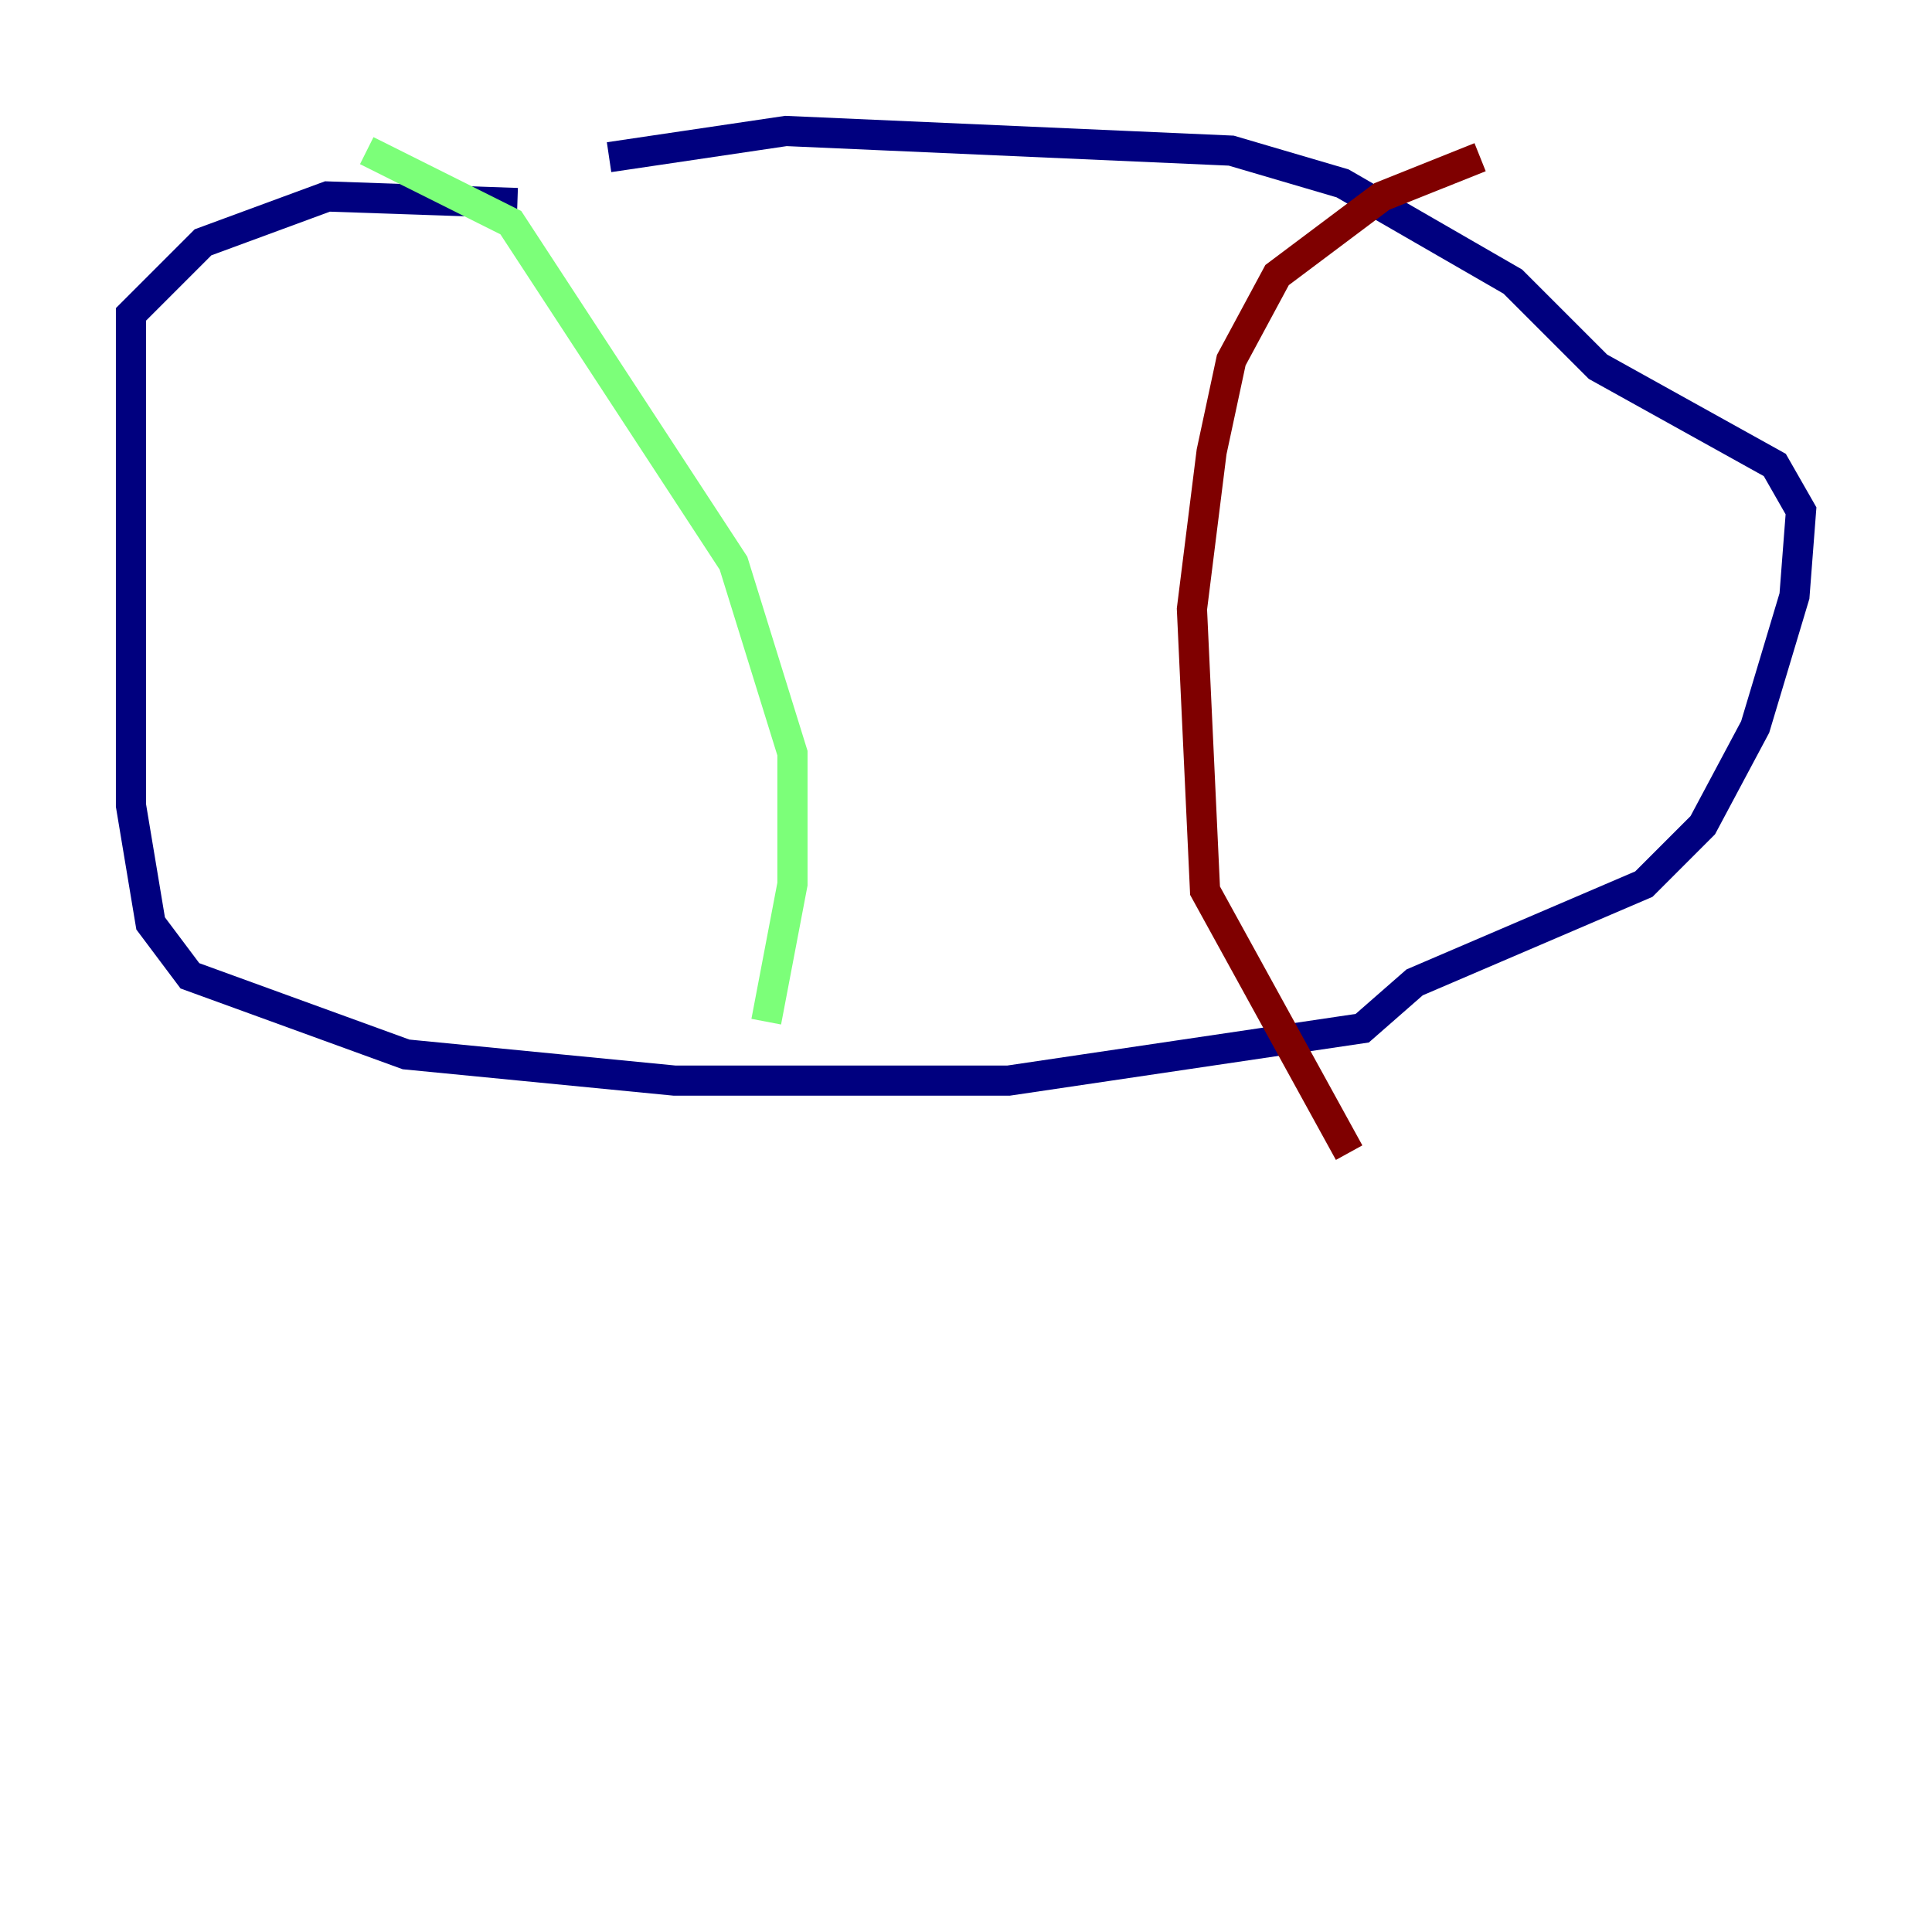 <?xml version="1.0" encoding="utf-8" ?>
<svg baseProfile="tiny" height="128" version="1.2" viewBox="0,0,128,128" width="128" xmlns="http://www.w3.org/2000/svg" xmlns:ev="http://www.w3.org/2001/xml-events" xmlns:xlink="http://www.w3.org/1999/xlink"><defs /><polyline fill="none" points="34.278,13.451 21.695,13.017 13.451,16.054 8.678,20.827 8.678,53.37 9.98,61.18 12.583,64.651 26.902,69.858 44.691,71.593 66.82,71.593 90.251,68.122 93.722,65.085 108.909,58.576 112.814,54.671 116.285,48.163 118.888,39.485 119.322,33.844 117.586,30.807 105.871,24.298 100.231,18.658 88.949,12.149 81.573,9.98 52.068,8.678 40.352,10.414" stroke="#00007f" stroke-width="2" /><polyline fill="none" points="24.298,9.98 33.844,14.752 48.597,37.315 52.502,49.898 52.502,58.576 50.766,67.688" stroke="#7cff79" stroke-width="2" /><polyline fill="none" points="98.061,10.414 91.552,13.017 84.61,18.224 81.573,23.864 80.271,29.939 78.969,40.352 79.837,59.01 89.383,76.366" stroke="#7f0000" stroke-width="2" /></svg>